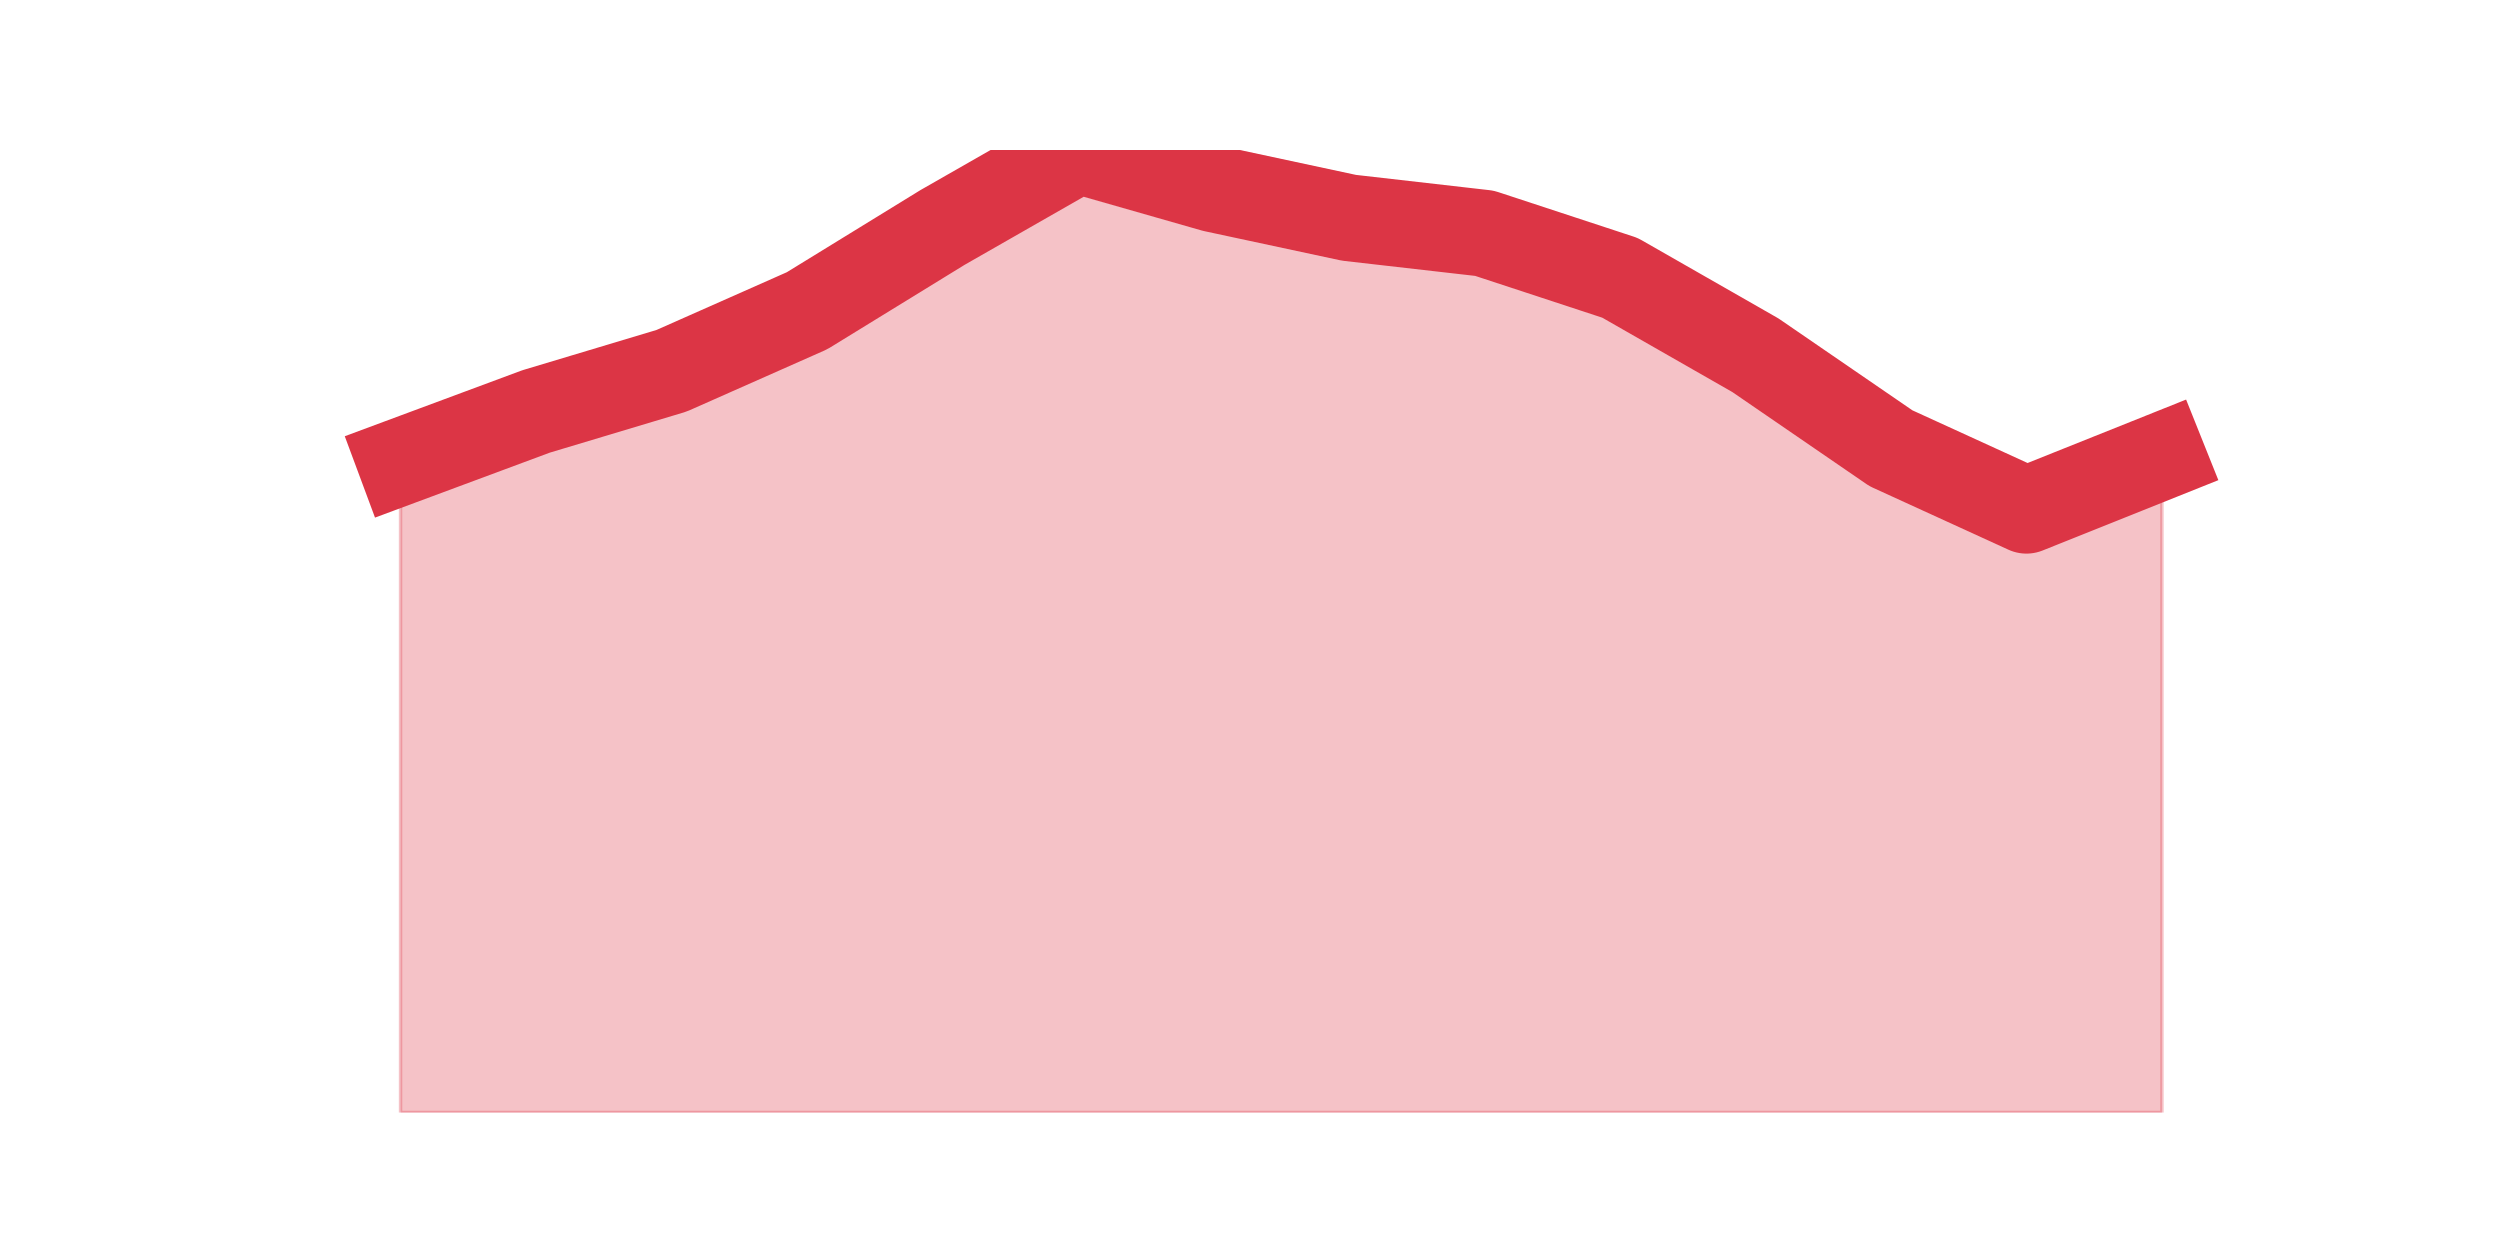 <?xml version="1.0" encoding="utf-8" standalone="no"?>
<!DOCTYPE svg PUBLIC "-//W3C//DTD SVG 1.1//EN"
  "http://www.w3.org/Graphics/SVG/1.1/DTD/svg11.dtd">
<svg height="360pt" version="1.1" viewBox="0 0 720 360" width="720pt" xmlns="http://www.w3.org/2000/svg" xmlns:xlink="http://www.w3.org/1999/xlink">
 <defs>
  <style type="text/css">*{stroke-linecap:butt;stroke-linejoin:round;}</style>
 </defs>
 <g id="figure_1">
  <g id="patch_1">
   <path d="M 0 360 
L 720 360 
L 720 0 
L 0 0 
z
" style="fill:none;"/>
  </g>
  <g id="axes_1">
   <g id="matplotlib.axis_1"/>
   <g id="matplotlib.axis_2"/>
   <g id="PolyCollection_1">
    <defs>
     <path d="M 115.364 -227.003 
L 115.364 -39.6 
L 154.385 -39.6 
L 193.406 -39.6 
L 232.427 -39.6 
L 271.448 -39.6 
L 310.469 -39.6 
L 349.49 -39.6 
L 388.51 -39.6 
L 427.531 -39.6 
L 466.552 -39.6 
L 505.573 -39.6 
L 544.594 -39.6 
L 583.615 -39.6 
L 622.636 -39.6 
L 622.636 -228.676 
L 622.636 -228.676 
L 583.615 -213.059 
L 544.594 -230.907 
L 505.573 -257.679 
L 466.552 -279.989 
L 427.531 -292.817 
L 388.51 -297.279 
L 349.49 -305.645 
L 310.469 -316.8 
L 271.448 -294.49 
L 232.427 -270.507 
L 193.406 -253.217 
L 154.385 -241.504 
L 115.364 -227.003 
z
" id="md951597a9d" style="stroke:#dc3545;stroke-opacity:0.3;"/>
    </defs>
    <g clip-path="url(#p5f296e1269)">
     <use style="fill:#dc3545;fill-opacity:0.3;stroke:#dc3545;stroke-opacity:0.3;" x="0" xlink:href="#md951597a9d" y="360"/>
    </g>
   </g>
   <g id="line2d_1">
    <path clip-path="url(#p5f296e1269)" d="M 115.364 132.997 
L 154.385 118.496 
L 193.406 106.783 
L 232.427 89.493 
L 271.448 65.51 
L 310.469 43.2 
L 349.49 54.355 
L 388.51 62.721 
L 427.531 67.183 
L 466.552 80.011 
L 505.573 102.321 
L 544.594 129.093 
L 583.615 146.941 
L 622.636 131.324 
" style="fill:none;stroke:#dc3545;stroke-linecap:square;stroke-width:25;"/>
   </g>
  </g>
 </g>
 <defs>
  <clipPath id="p5f296e1269">
   <rect height="277.2" width="558" x="90" y="43.2"/>
  </clipPath>
 </defs>
</svg>
